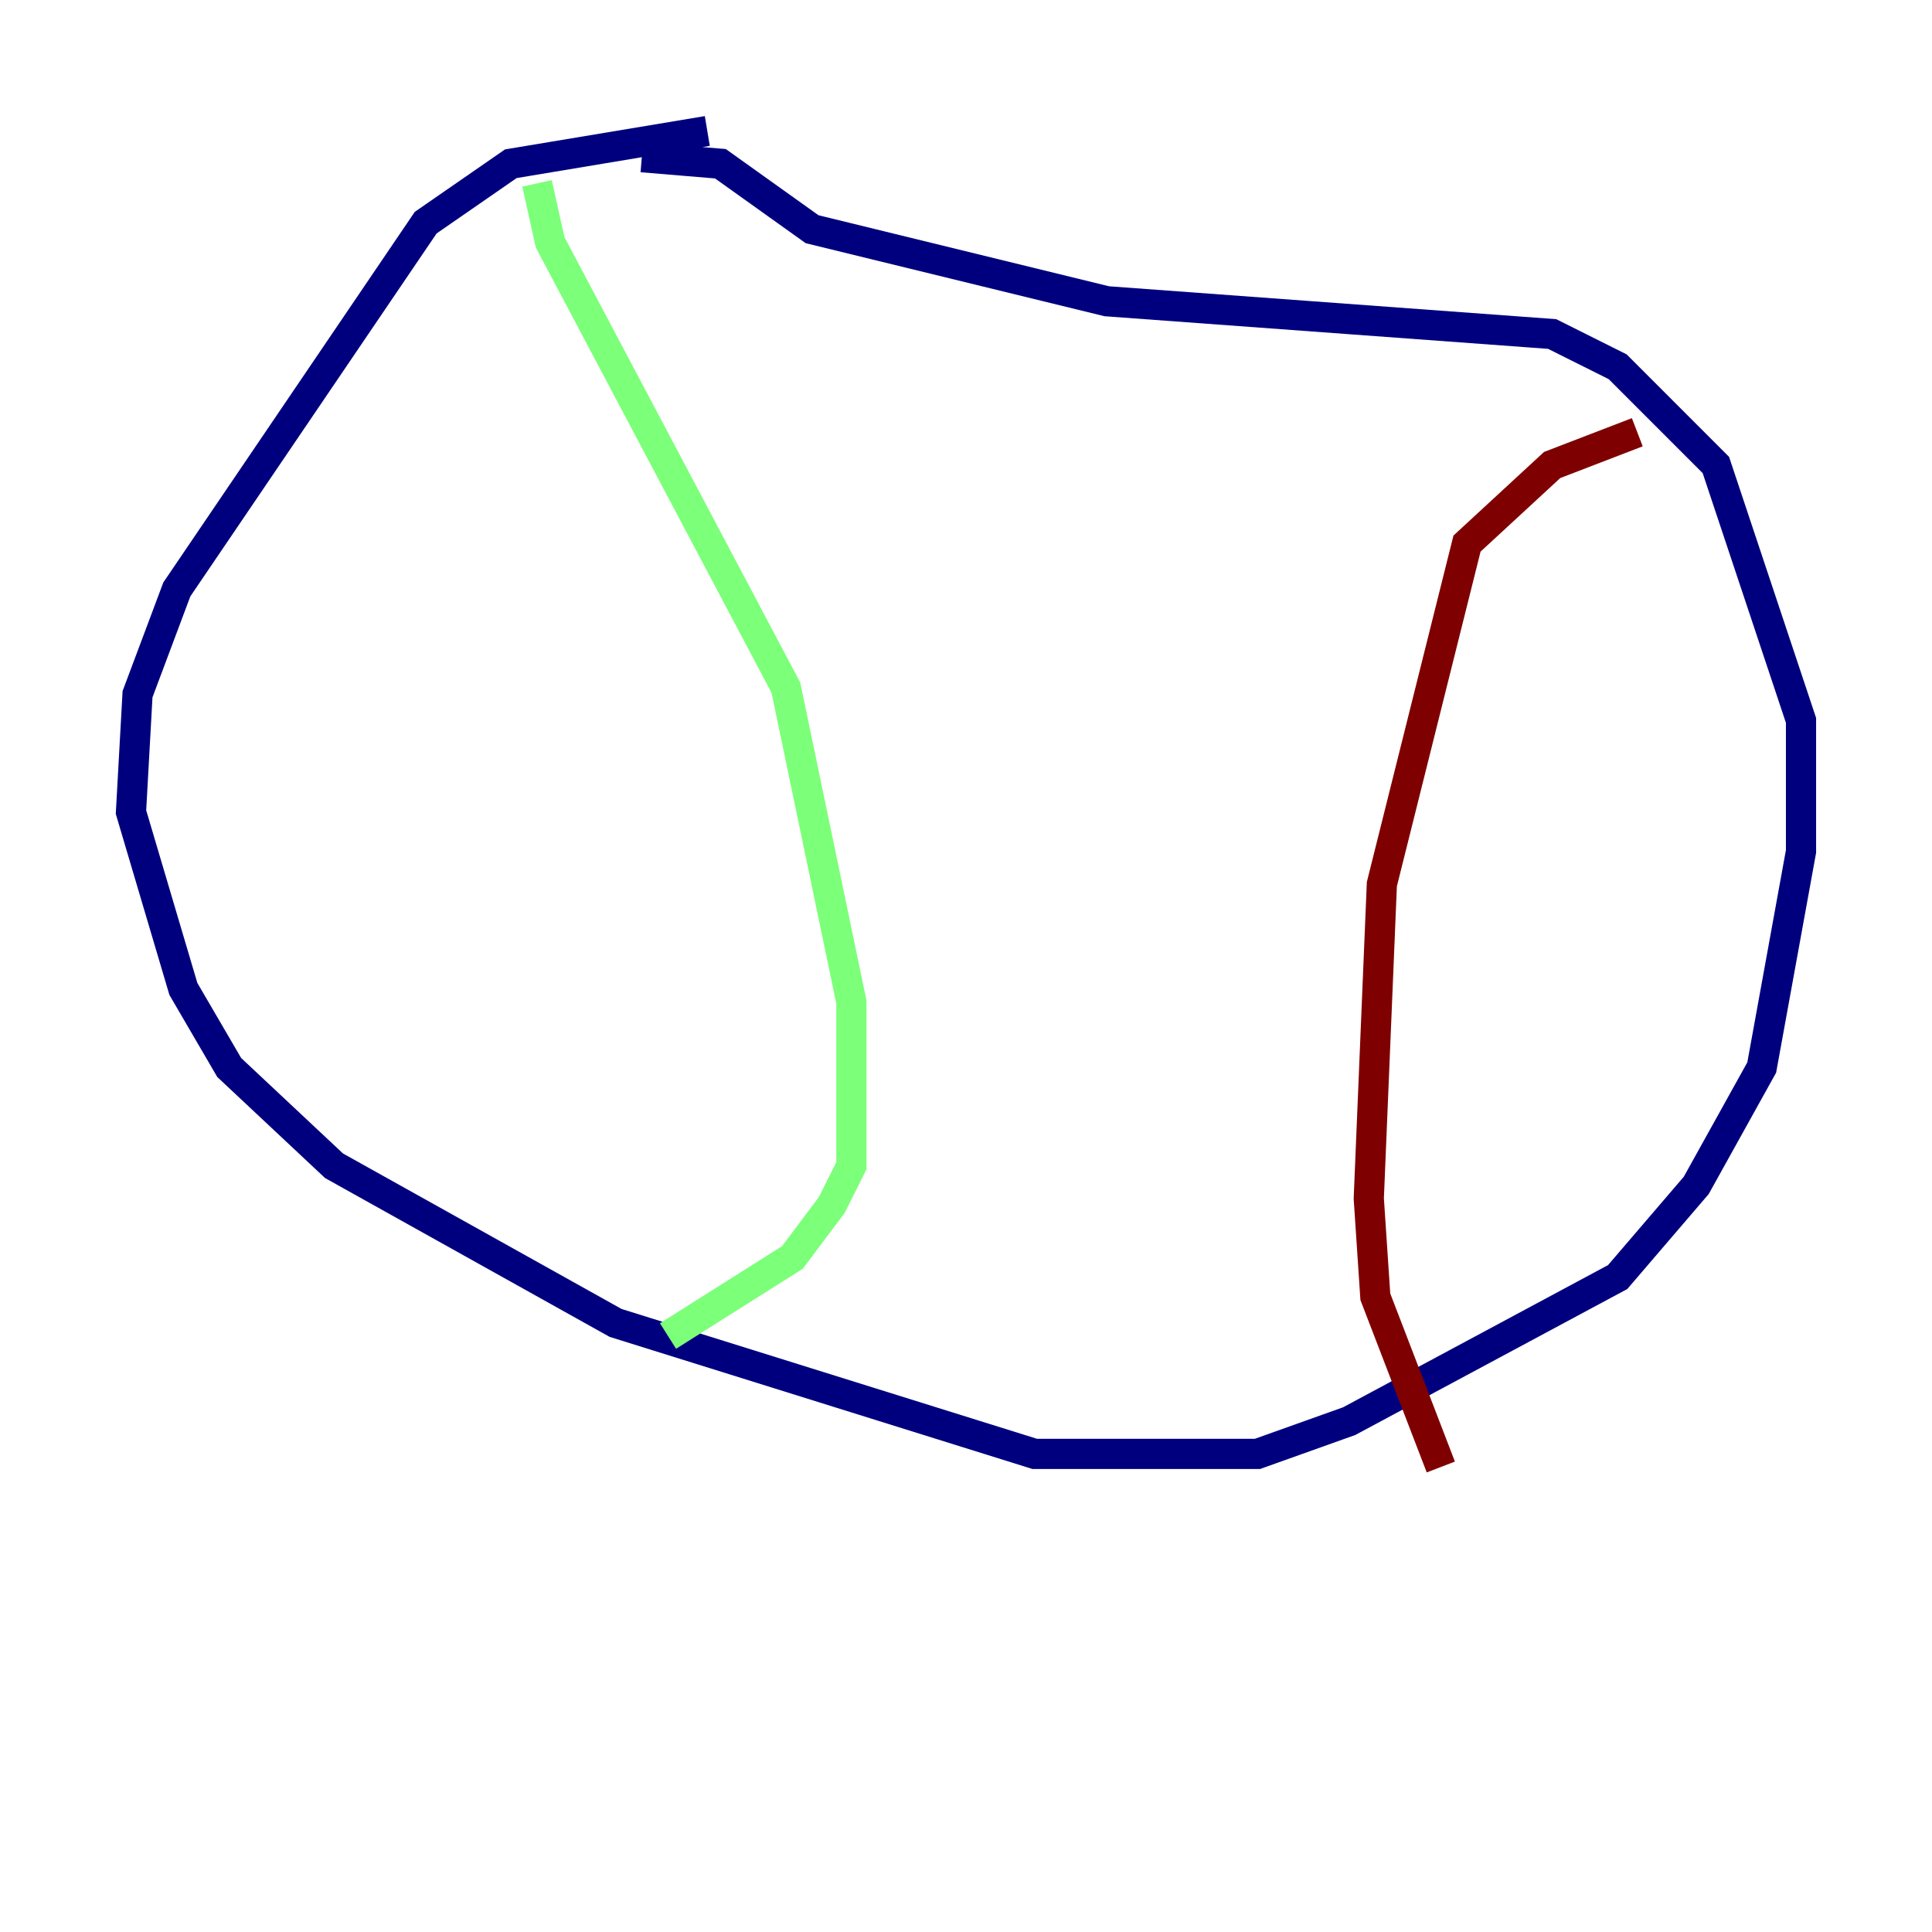 <?xml version="1.0" encoding="utf-8" ?>
<svg baseProfile="tiny" height="128" version="1.2" viewBox="0,0,128,128" width="128" xmlns="http://www.w3.org/2000/svg" xmlns:ev="http://www.w3.org/2001/xml-events" xmlns:xlink="http://www.w3.org/1999/xlink"><defs /><polyline fill="none" points="46.861,8.678 33.844,10.848 28.203,14.752 11.715,39.051 9.112,45.993 8.678,53.803 12.149,65.519 15.186,70.725 22.129,77.234 40.786,87.647 68.556,96.325 83.308,96.325 89.383,94.156 107.173,84.61 112.38,78.536 116.719,70.725 119.322,56.407 119.322,47.729 113.681,30.807 107.173,24.298 102.834,22.129 73.329,19.959 53.803,15.186 47.729,10.848 42.522,10.414" stroke="#00007f" stroke-width="2" /><polyline fill="none" points="35.58,12.149 36.447,16.054 52.068,45.559 56.407,66.386 56.407,77.234 55.105,79.837 52.502,83.308 44.258,88.515" stroke="#7cff79" stroke-width="2" /><polyline fill="none" points="108.475,28.637 102.834,30.807 97.193,36.014 91.552,58.576 90.685,79.403 91.119,85.912 95.458,97.193" stroke="#7f0000" stroke-width="2" /></svg>
